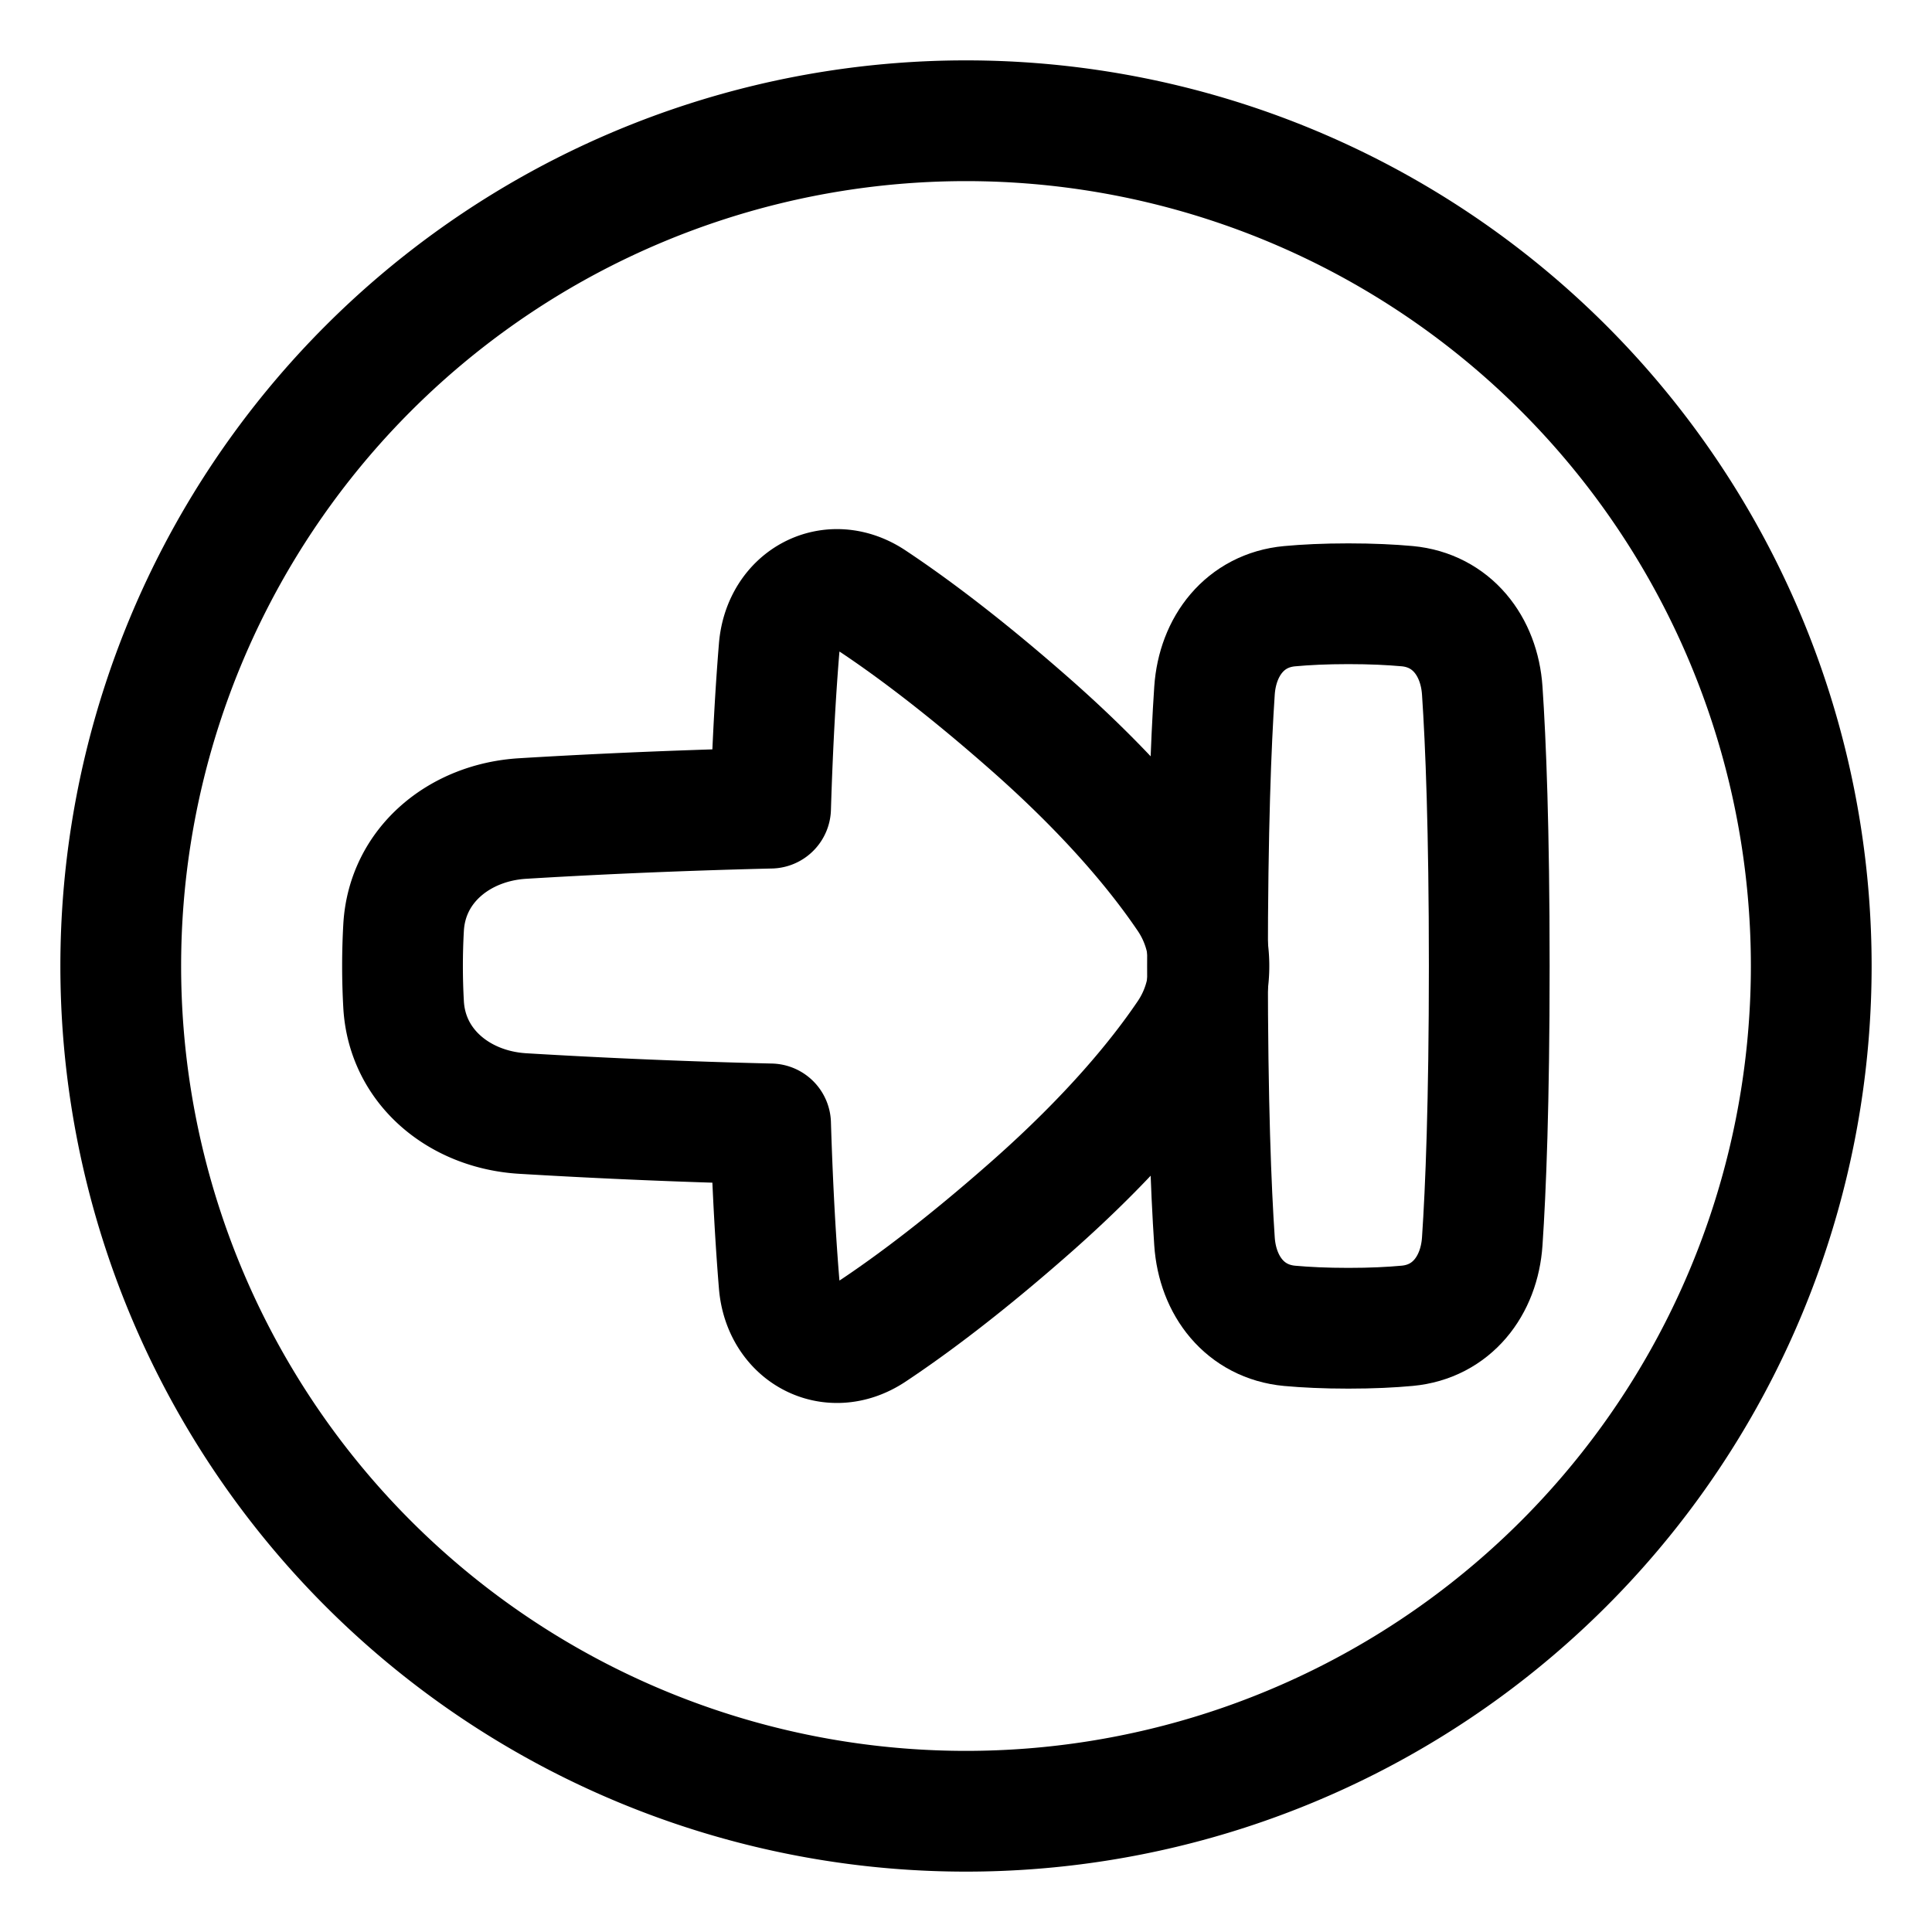 <svg xmlns="http://www.w3.org/2000/svg" fill="none" viewBox="0 0 48 48" id="Arrow-Right-Circle-2--Streamline-Plump">
  <desc>
    Arrow Right Circle 2 Streamline Icon: https://streamlinehq.com
  </desc>
  <g id="arrow-right-circle-2">
    <path id="Ellipse 19" stroke="#000000" stroke-linecap="round" stroke-linejoin="round" d="M45 24a21 21 0 1 1 -42 0 21 21 0 1 1 42 0" stroke-width="3"></path>
    <path id="Rectangle 57" stroke="#000000" stroke-linecap="round" stroke-linejoin="round" d="M34.96 15.06c1.105 0.103 1.791 0.99 1.866 2.097 0.087 1.287 0.174 3.427 0.174 6.843s-0.087 5.556 -0.174 6.843c-0.075 1.106 -0.761 1.994 -1.865 2.096 -0.398 0.037 -0.88 0.061 -1.461 0.061 -0.58 0 -1.063 -0.024 -1.46 -0.06 -1.105 -0.103 -1.791 -0.99 -1.866 -2.097C30.087 29.556 30 27.416 30 24s0.087 -5.556 0.174 -6.843c0.075 -1.106 0.761 -1.994 1.865 -2.096 0.398 -0.037 0.88 -0.061 1.461 -0.061 0.58 0 1.063 0.024 1.46 0.06Z" stroke-width="3"></path>
    <path id="Union" stroke="#000000" stroke-linecap="round" stroke-linejoin="round" d="M21.667 33.078c-1.027 0.682 -2.209 0.044 -2.31 -1.184 -0.08 -0.976 -0.16 -2.285 -0.212 -3.971a170.056 170.056 0 0 1 -6.163 -0.258c-1.56 -0.095 -2.868 -1.15 -2.955 -2.71a17.111 17.111 0 0 1 0 -1.909c0.087 -1.56 1.395 -2.615 2.955 -2.71 1.506 -0.092 3.617 -0.196 6.163 -0.258 0.052 -1.686 0.132 -2.994 0.212 -3.97 0.101 -1.229 1.284 -1.866 2.31 -1.184 0.976 0.648 2.301 1.635 3.973 3.11 1.945 1.718 3.136 3.175 3.847 4.22a3.056 3.056 0 0 1 0 3.493c-0.711 1.045 -1.902 2.502 -3.847 4.22 -1.672 1.476 -2.997 2.463 -3.973 3.111Z" stroke-width="3"></path>
  </g>
</svg>